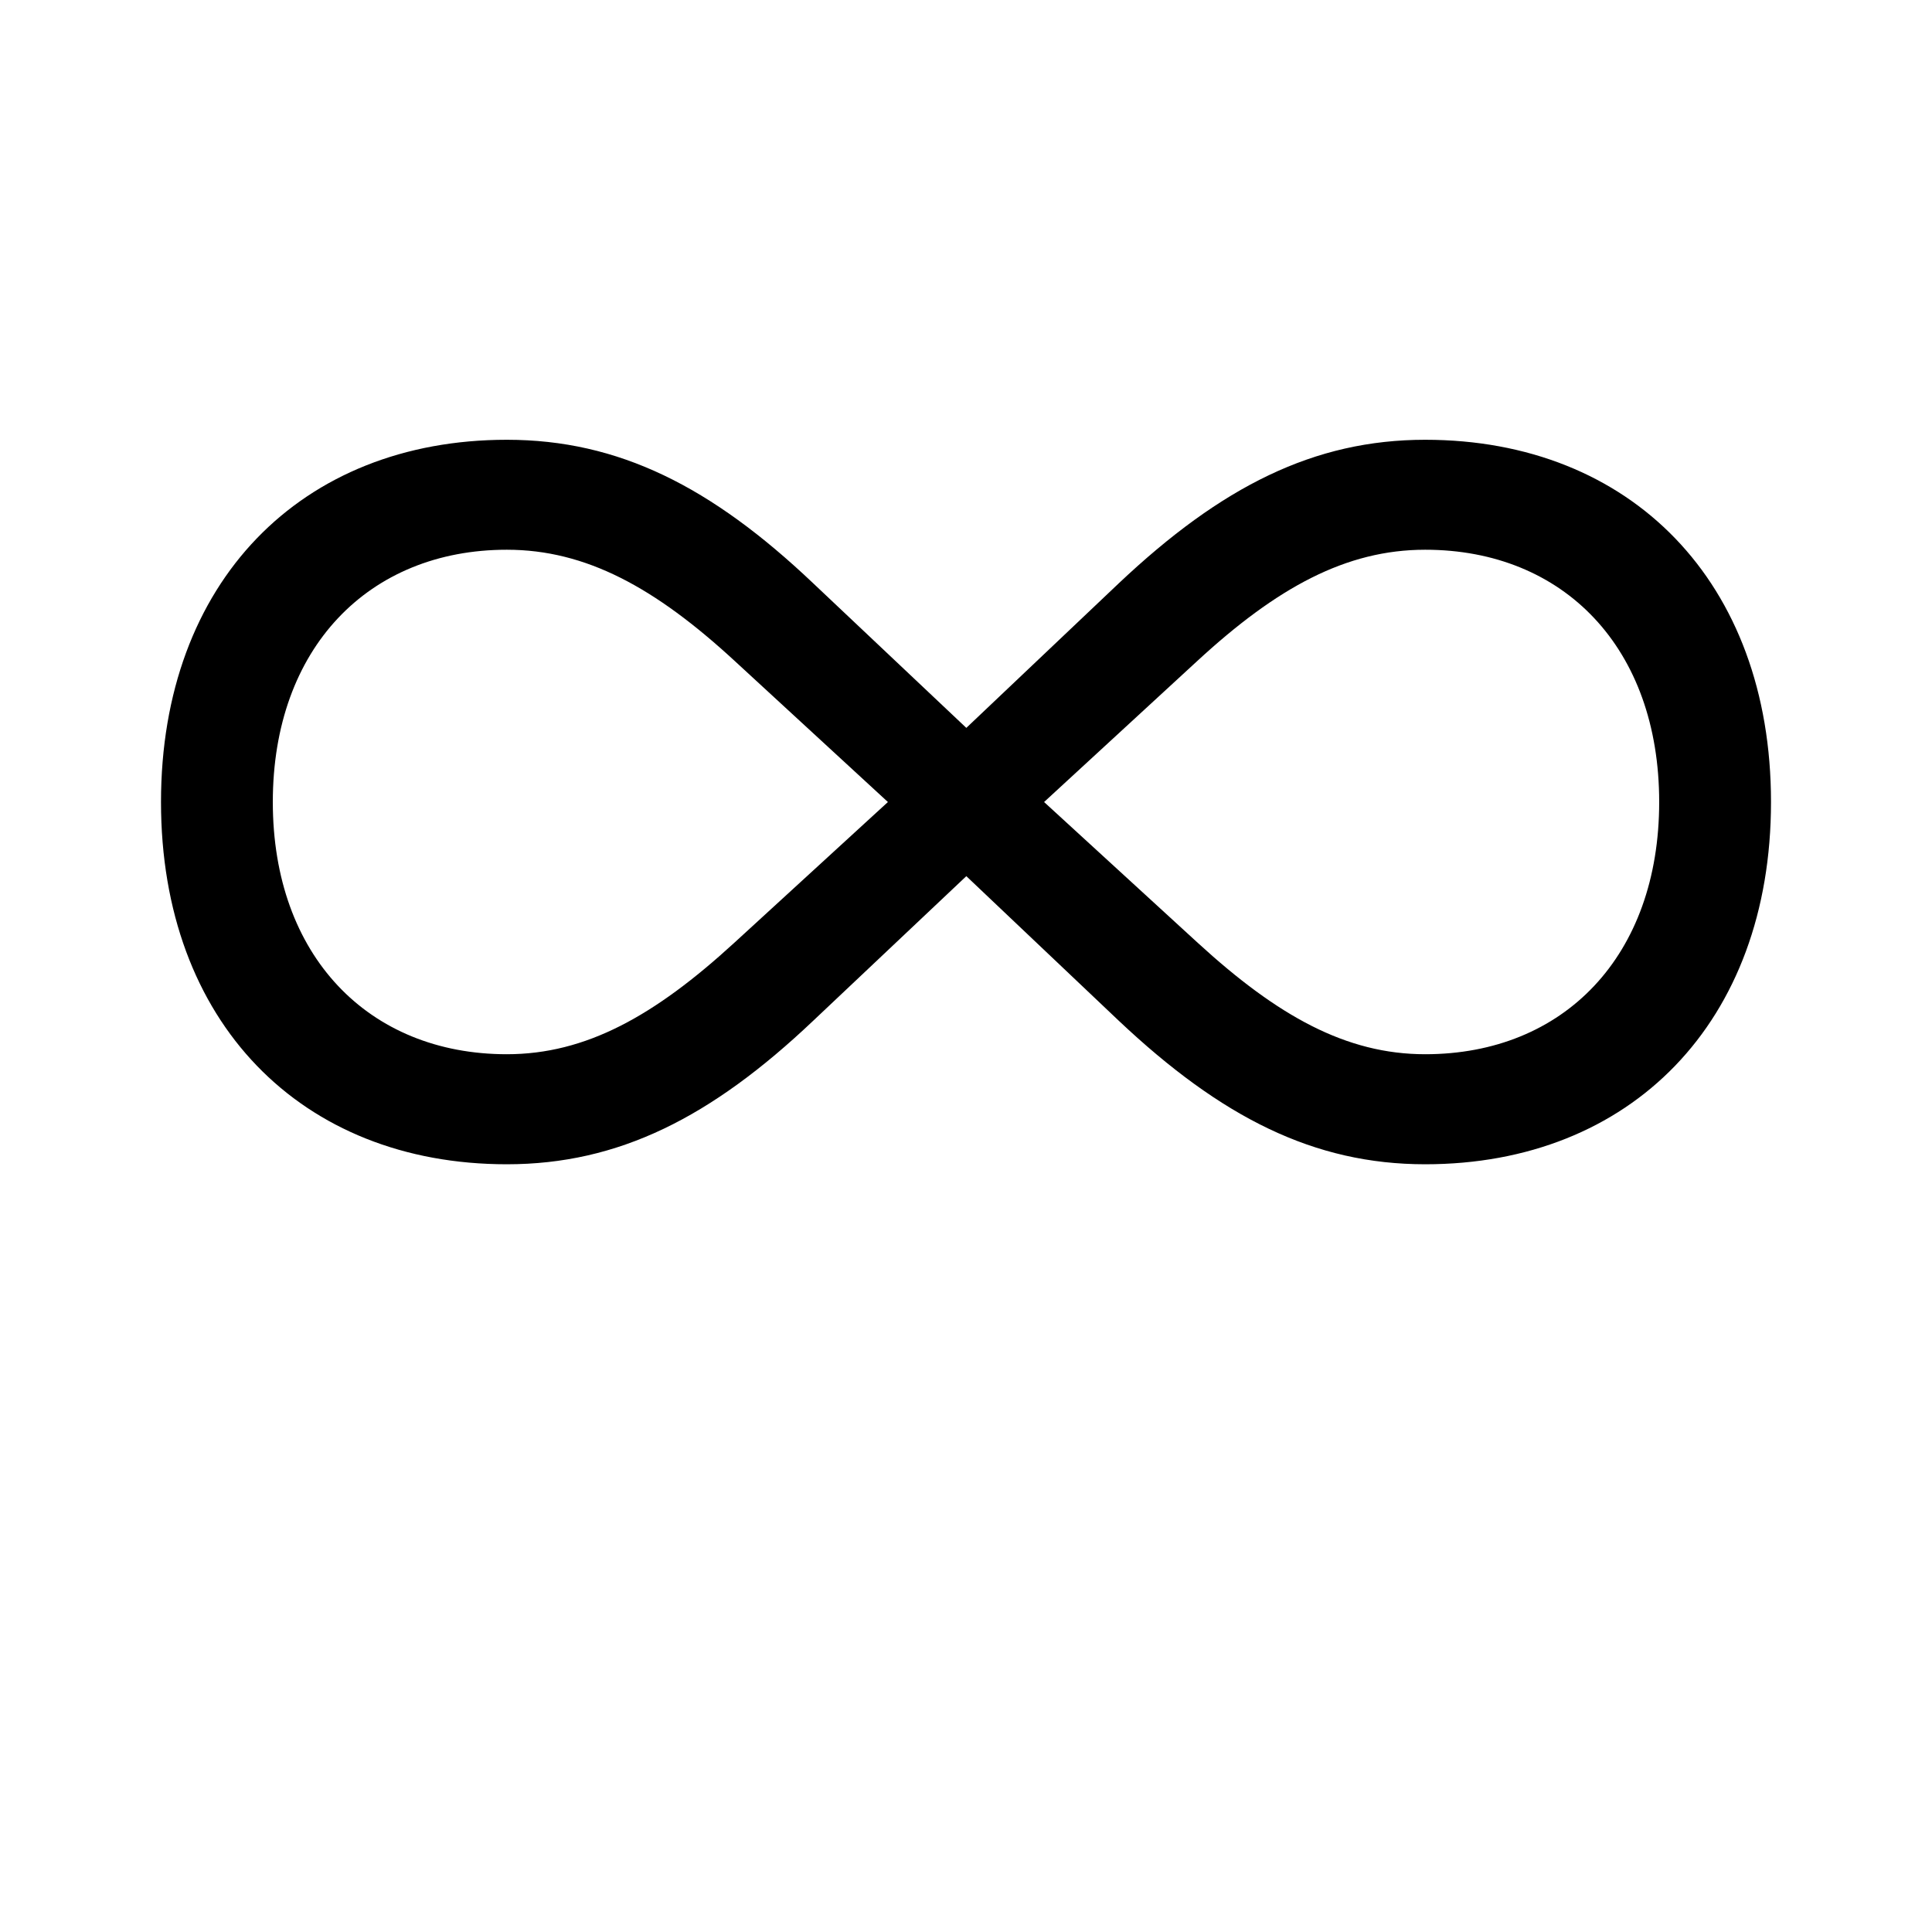 <svg width="24" height="24" viewBox="0 0 24 24" fill="none" xmlns="http://www.w3.org/2000/svg">
<path d="M2 9.963C2 12.696 3.741 14.463 6.296 14.463C7.685 14.463 8.835 13.881 10.101 12.681L12.004 10.884L13.899 12.681C15.172 13.881 16.323 14.463 17.704 14.463C20.259 14.463 22 12.696 22 9.963C22 7.23 20.259 5.463 17.704 5.463C16.323 5.463 15.172 6.044 13.899 7.245L12.004 9.042L10.101 7.245C8.835 6.044 7.685 5.463 6.296 5.463C3.741 5.463 2 7.23 2 9.963ZM3.389 9.963C3.389 8.053 4.578 6.829 6.296 6.829C7.278 6.829 8.137 7.298 9.127 8.211L11.03 9.963L9.119 11.714C8.13 12.62 7.278 13.096 6.296 13.096C4.578 13.096 3.389 11.873 3.389 9.963ZM12.97 9.963L14.873 8.211C15.863 7.298 16.722 6.829 17.704 6.829C19.43 6.829 20.611 8.053 20.611 9.963C20.611 11.873 19.43 13.096 17.704 13.096C16.722 13.096 15.87 12.62 14.881 11.714L12.97 9.963Z" fill="currentColor"/>
</svg>